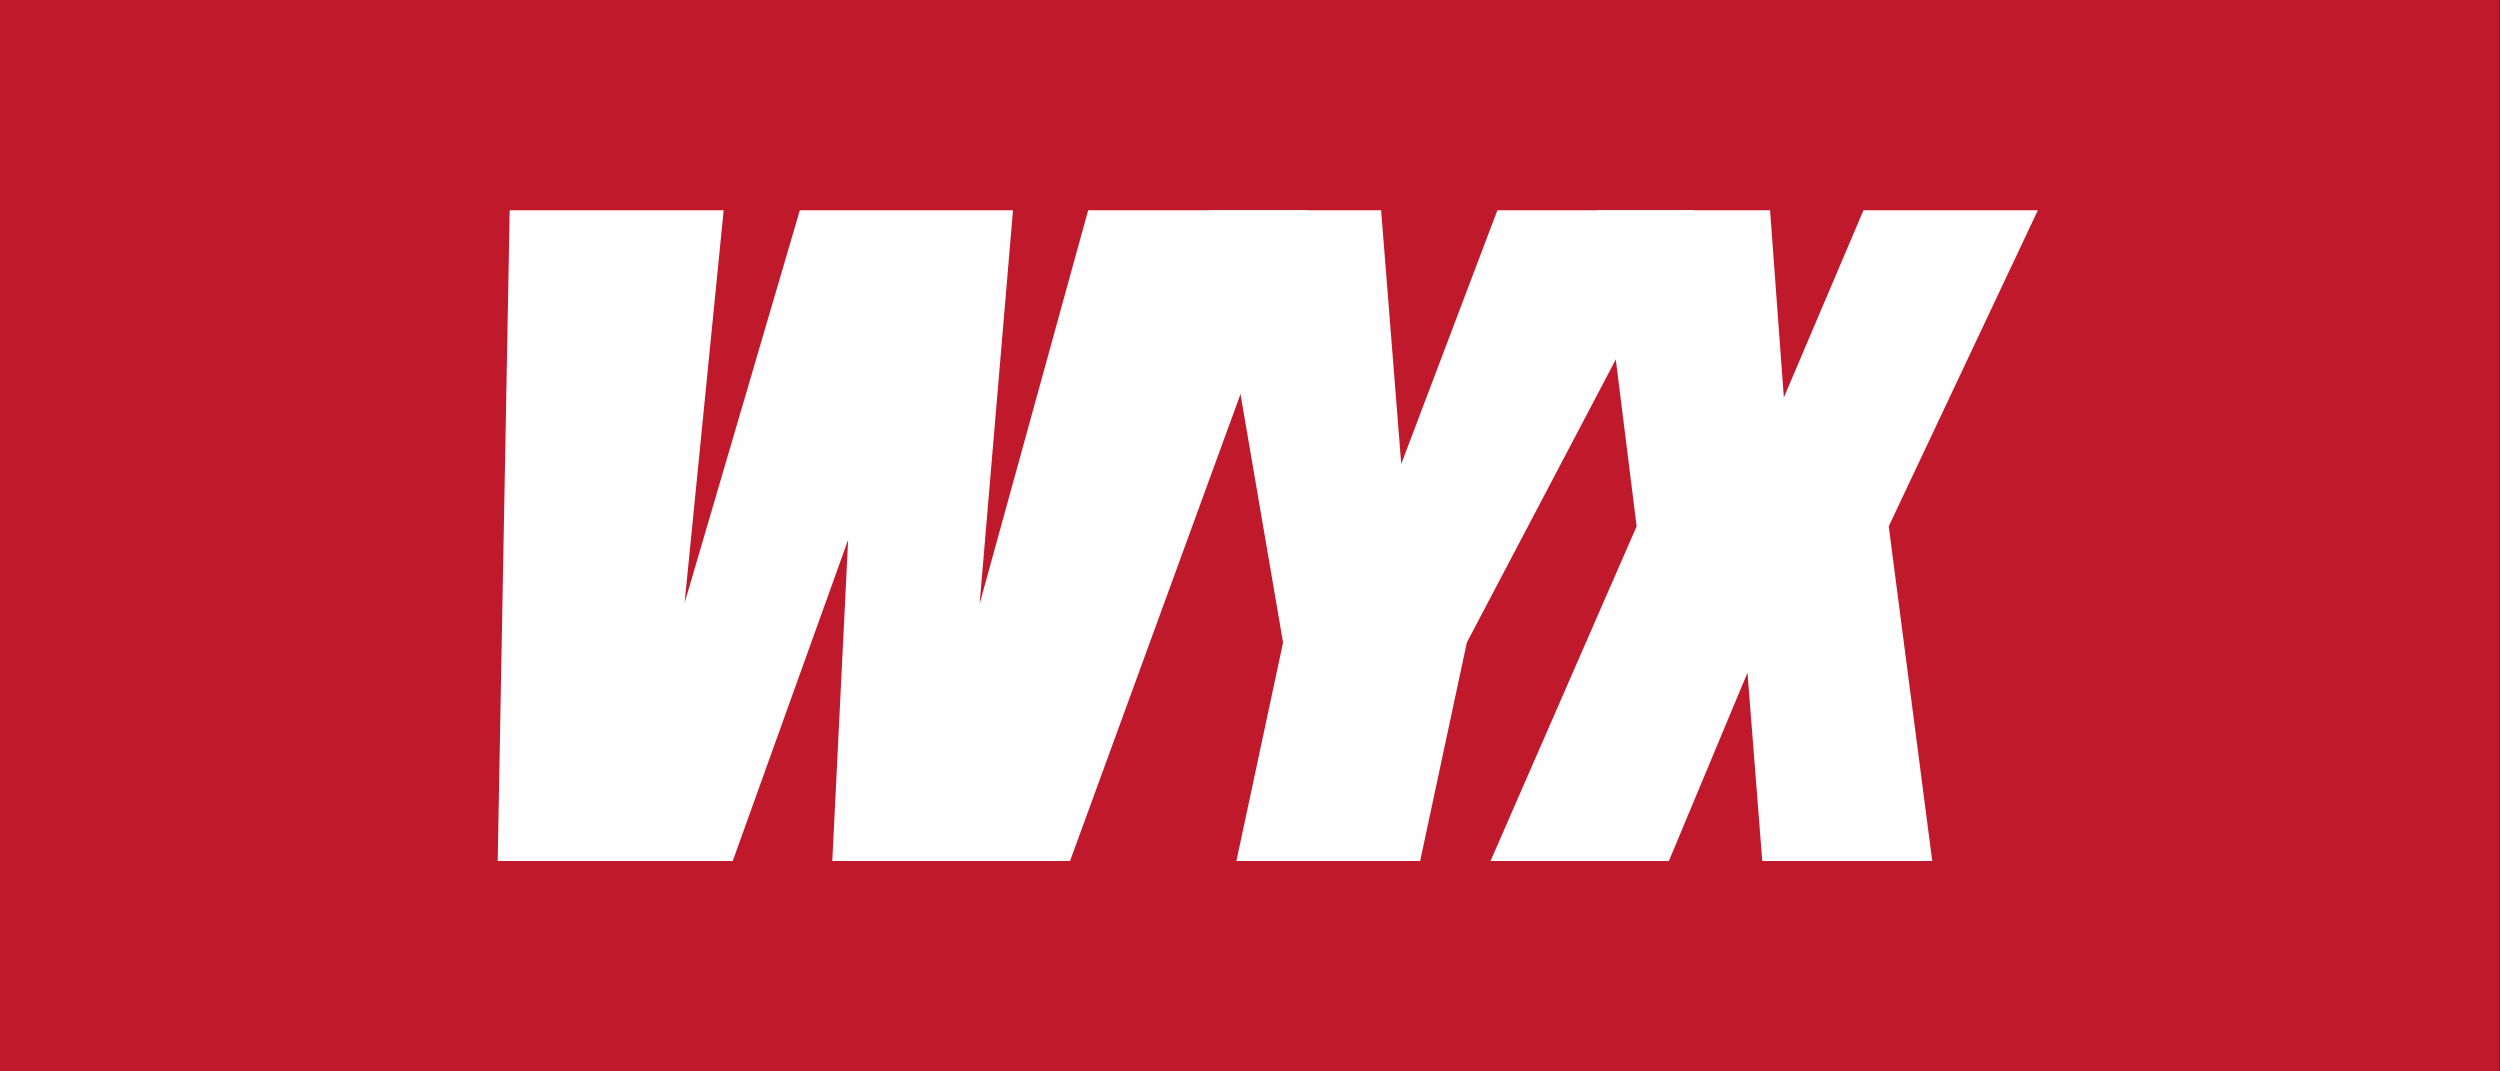 <svg width="140" height="60" fill="none" xmlns="http://www.w3.org/2000/svg"><rect width="100%" height="100%" fill="#333333" stroke="none"/><g clip-path="url(#a)" transform="matrix(.865 0 0 .857 -.519 0)"><path d="M162.4 0H.6v70h161.8Z" fill="#c0192c"/><path d="M97.096 56.26h11.547l5.089-12.302.957 12.302h11.004l-2.816-21.867 9.654-20.653H121.24l-5.154 12.236-.892-12.236h-11.195l2.556 20.653z" fill="#fefefe"/><path d="m78.87 13.74 4.795 28.245-3.021 14.275H92.54l3.023-14.275 14.725-28.245H97.54l-6.224 16.575-1.303-16.575Z" fill="#fefefe"/><path d="m33.597 13.74-.776 42.52h15.216l7.472-20.987-1.026 20.987h15.392l15.38-42.52H71.047l-7.026 25.713 2.16-25.713h-13.8L44.92 39.4l2.53-25.66z" fill="#fefefe"/></g><defs><clipPath id="a"><path fill="#fff" transform="translate(.5)" d="M0 0h162v70H0z"/></clipPath></defs></svg>
